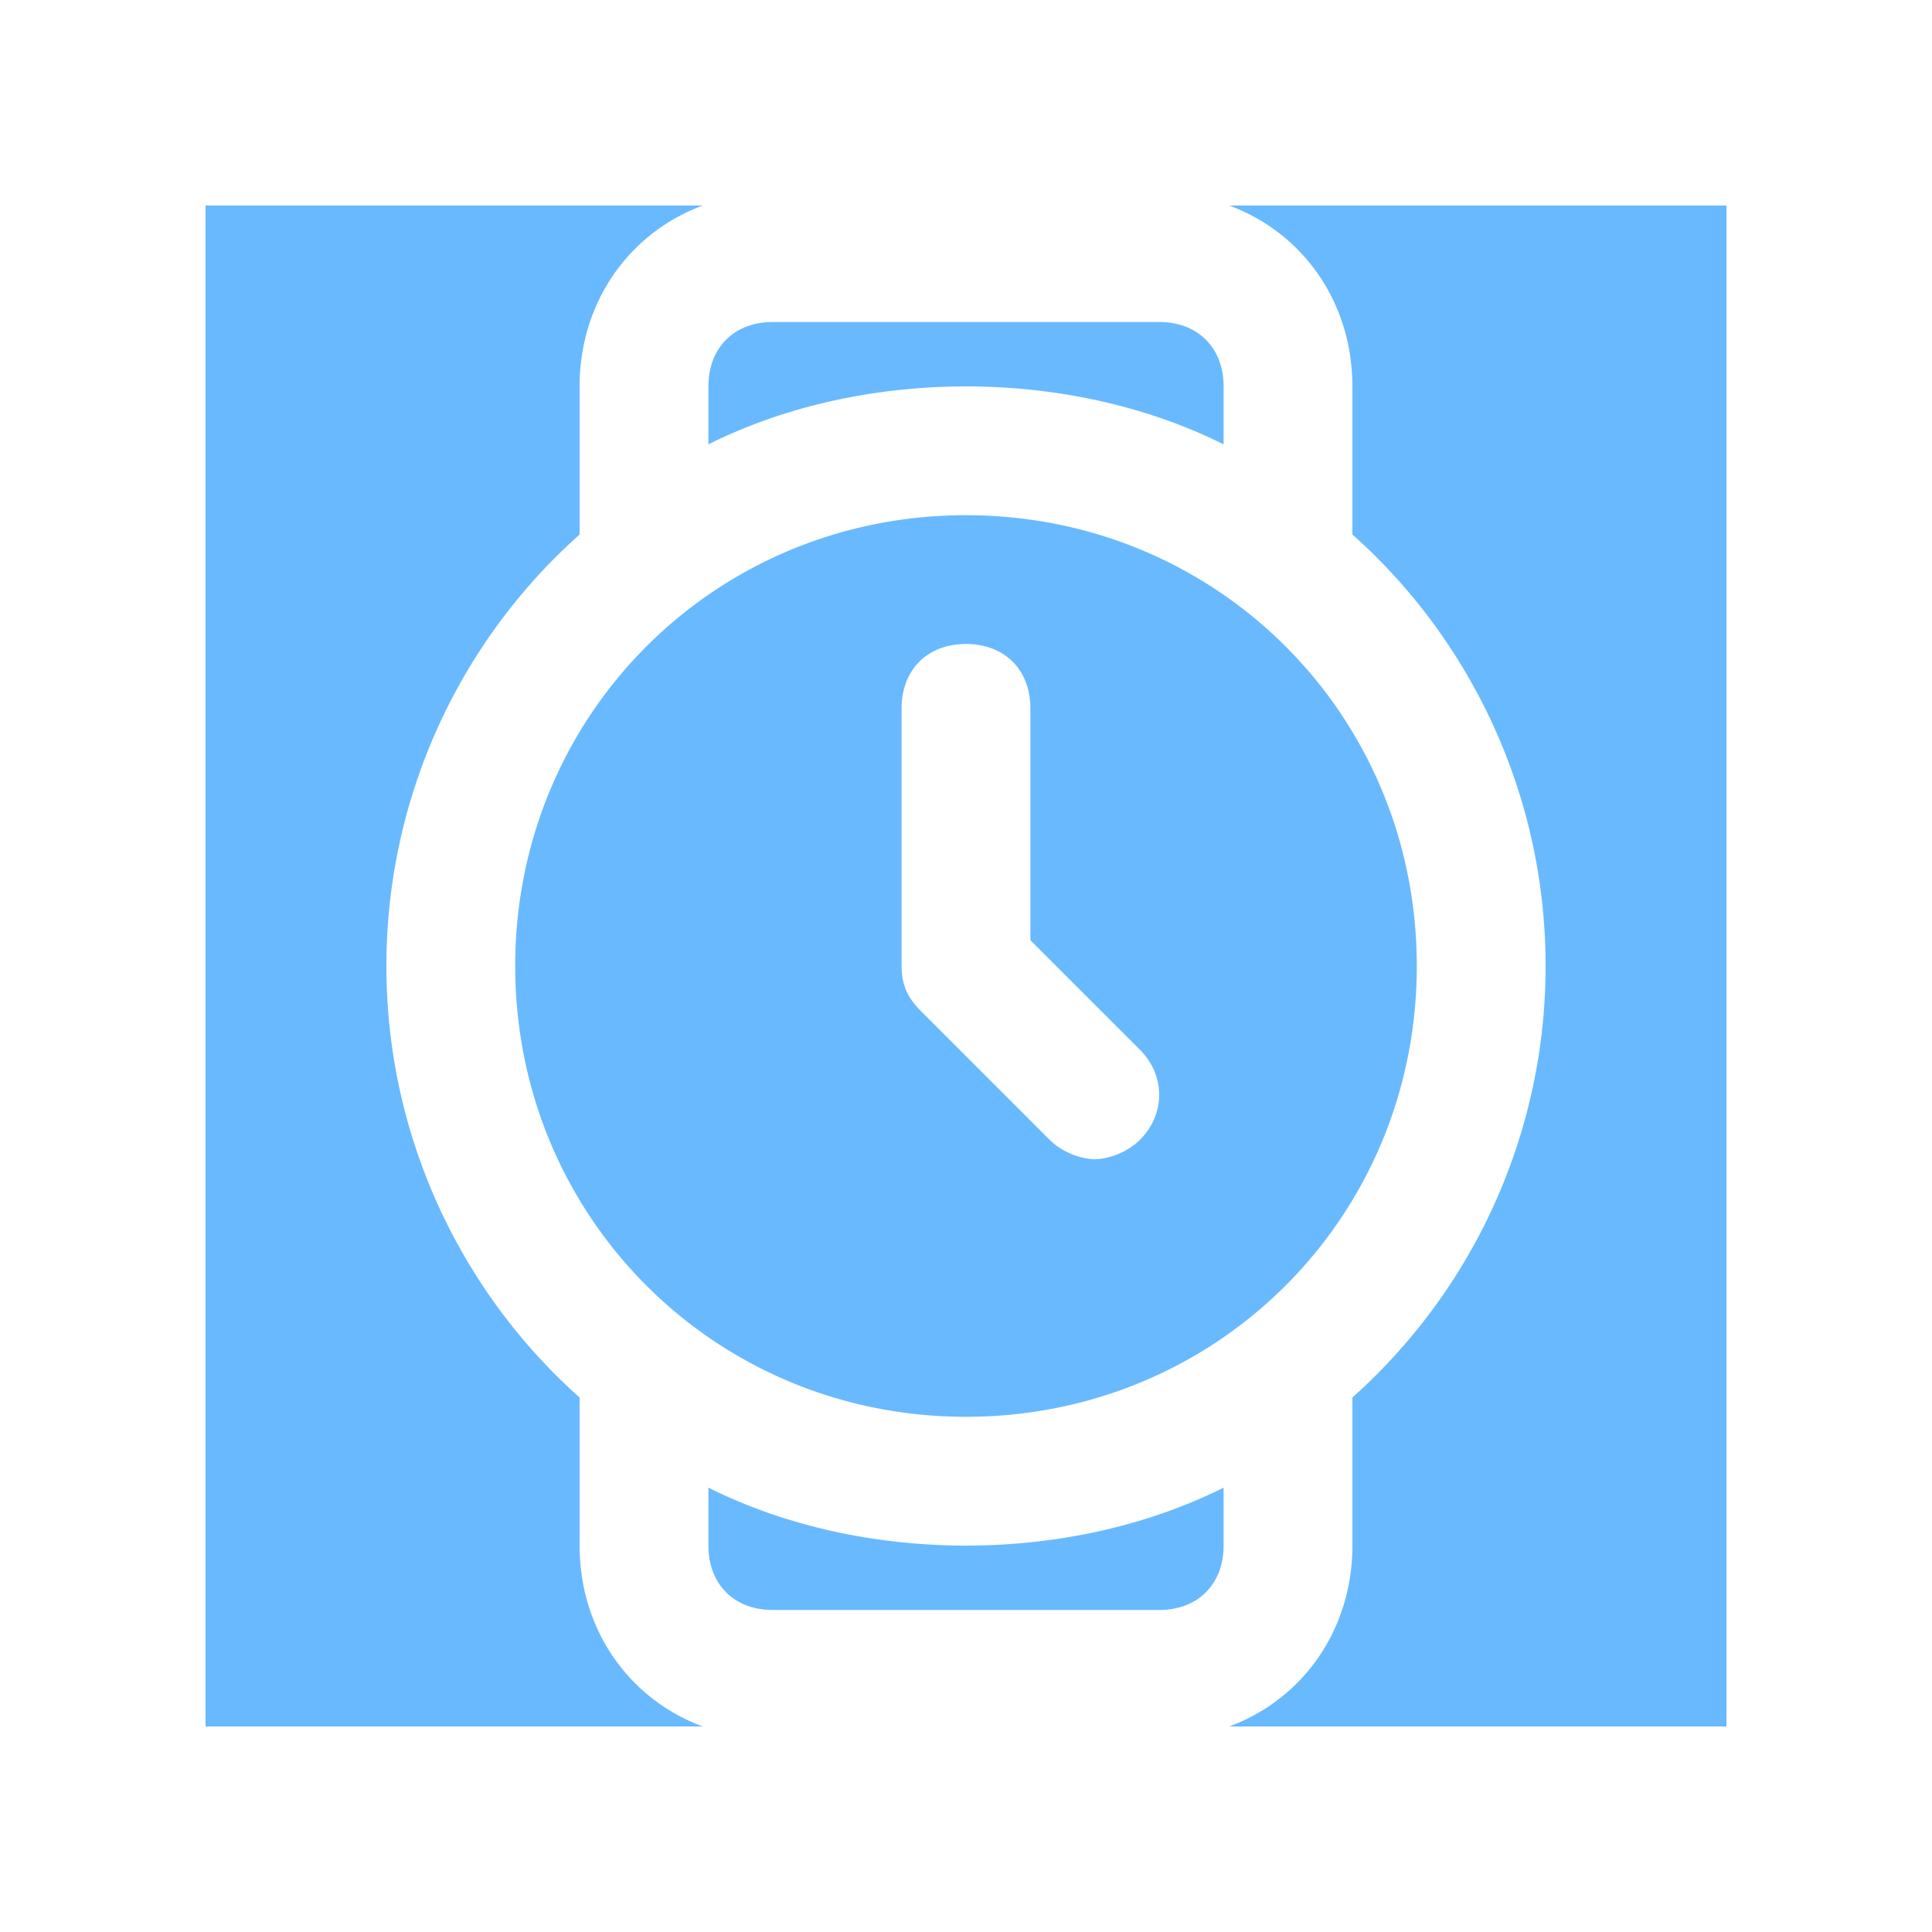 <svg xmlns="http://www.w3.org/2000/svg" width="94" height="94" fill="none"><g filter="url(#a)"><path fill="#69B9FF" d="M0 0h94v94H0z"/><path fill="#fff" fill-rule="evenodd" d="M65.8 26.007V18.8c0-5.327-4.073-9.4-9.4-9.4H37.6c-5.327 0-9.4 4.073-9.4 9.4v7.207A28.11 28.11 0 0 0 18.8 47c0 8.46 3.76 15.98 9.4 20.993V75.2c0 5.327 4.073 9.4 9.4 9.4h18.8c5.327 0 9.4-4.073 9.4-9.4v-7.207A28.111 28.111 0 0 0 75.2 47c0-8.46-3.76-15.98-9.4-20.993ZM34.467 18.8c0-1.88 1.253-3.133 3.133-3.133h18.8c1.88 0 3.133 1.253 3.133 3.133v2.82C55.773 19.74 51.387 18.8 47 18.8c-4.387 0-8.773.94-12.533 2.82V18.8Zm25.066 56.4c0 1.88-1.253 3.133-3.133 3.133H37.6c-1.88 0-3.133-1.253-3.133-3.133v-2.82c3.76 1.88 8.146 2.82 12.533 2.82 4.387 0 8.773-.94 12.533-2.82v2.82ZM47 68.933c-12.22 0-21.933-9.713-21.933-21.933S34.78 25.067 47 25.067 68.933 34.78 68.933 47 59.22 68.933 47 68.933Zm3.133-23.186v-11.28c0-1.88-1.253-3.134-3.133-3.134-1.88 0-3.133 1.254-3.133 3.134V47c0 .94.313 1.567.94 2.193l6.266 6.267c.627.627 1.567.94 2.194.94.626 0 1.566-.313 2.193-.94 1.253-1.253 1.253-3.133 0-4.387l-5.327-5.326Z" clip-rule="evenodd"/><path stroke="#fff" stroke-width="10" d="M5 5h84v84H5z"/></g><defs><filter id="a" width="94" height="94" x="0" y="0" color-interpolation-filters="sRGB" filterUnits="userSpaceOnUse"><feFlood flood-opacity="0" result="BackgroundImageFix"/><feColorMatrix in="SourceAlpha" result="hardAlpha" values="0 0 0 0 0 0 0 0 0 0 0 0 0 0 0 0 0 0 127 0"/><feOffset/><feColorMatrix values="0 0 0 0 0.18 0 0 0 0 0.616 0 0 0 0 1 0 0 0 1 0"/><feBlend in2="BackgroundImageFix" result="effect1_dropShadow_2_30"/><feBlend in="SourceGraphic" in2="effect1_dropShadow_2_30" result="shape"/></filter></defs></svg>